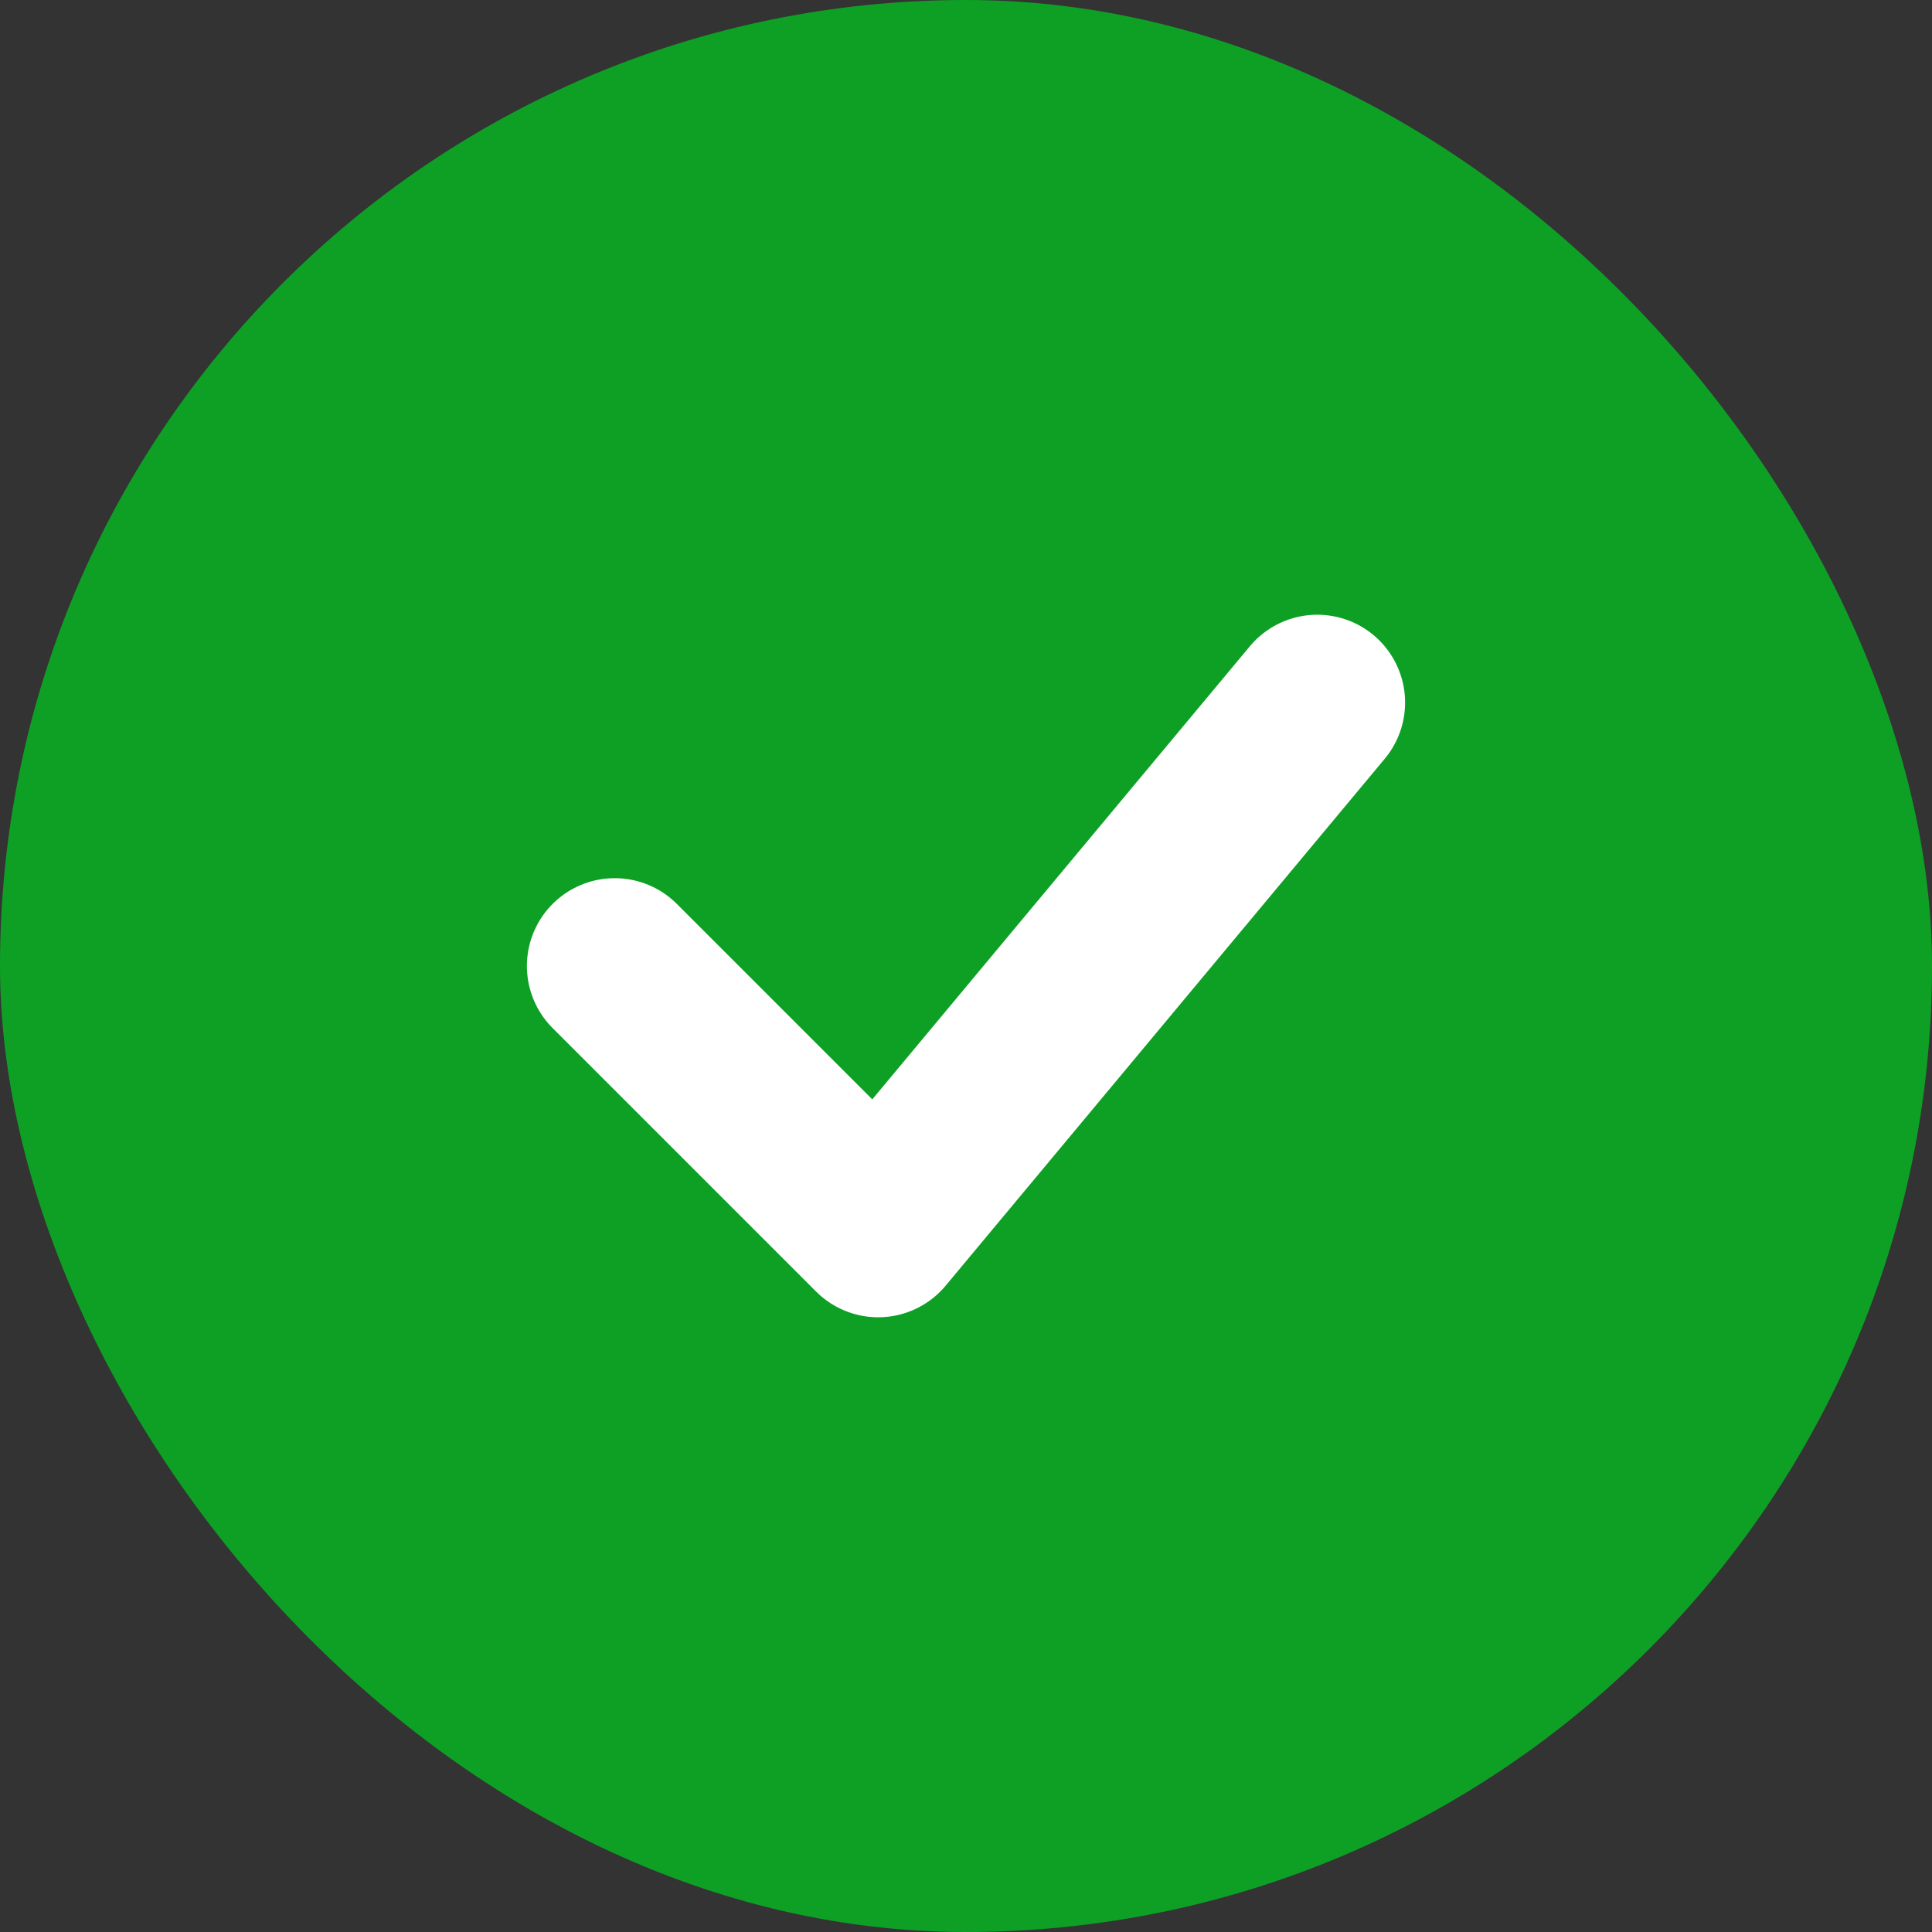 <svg width="22" height="22" viewBox="0 0 22 22" fill="none" xmlns="http://www.w3.org/2000/svg">
<rect x="0" y="0" width="22" height="22" fill="#333333" stroke="none"/>
<rect width="22" height="22" rx="11" fill="#0EA025"/>
<path d="M7 11L10 14L15 8" stroke="white" stroke-width="2" stroke-linecap="round" stroke-linejoin="round"/>
</svg>
